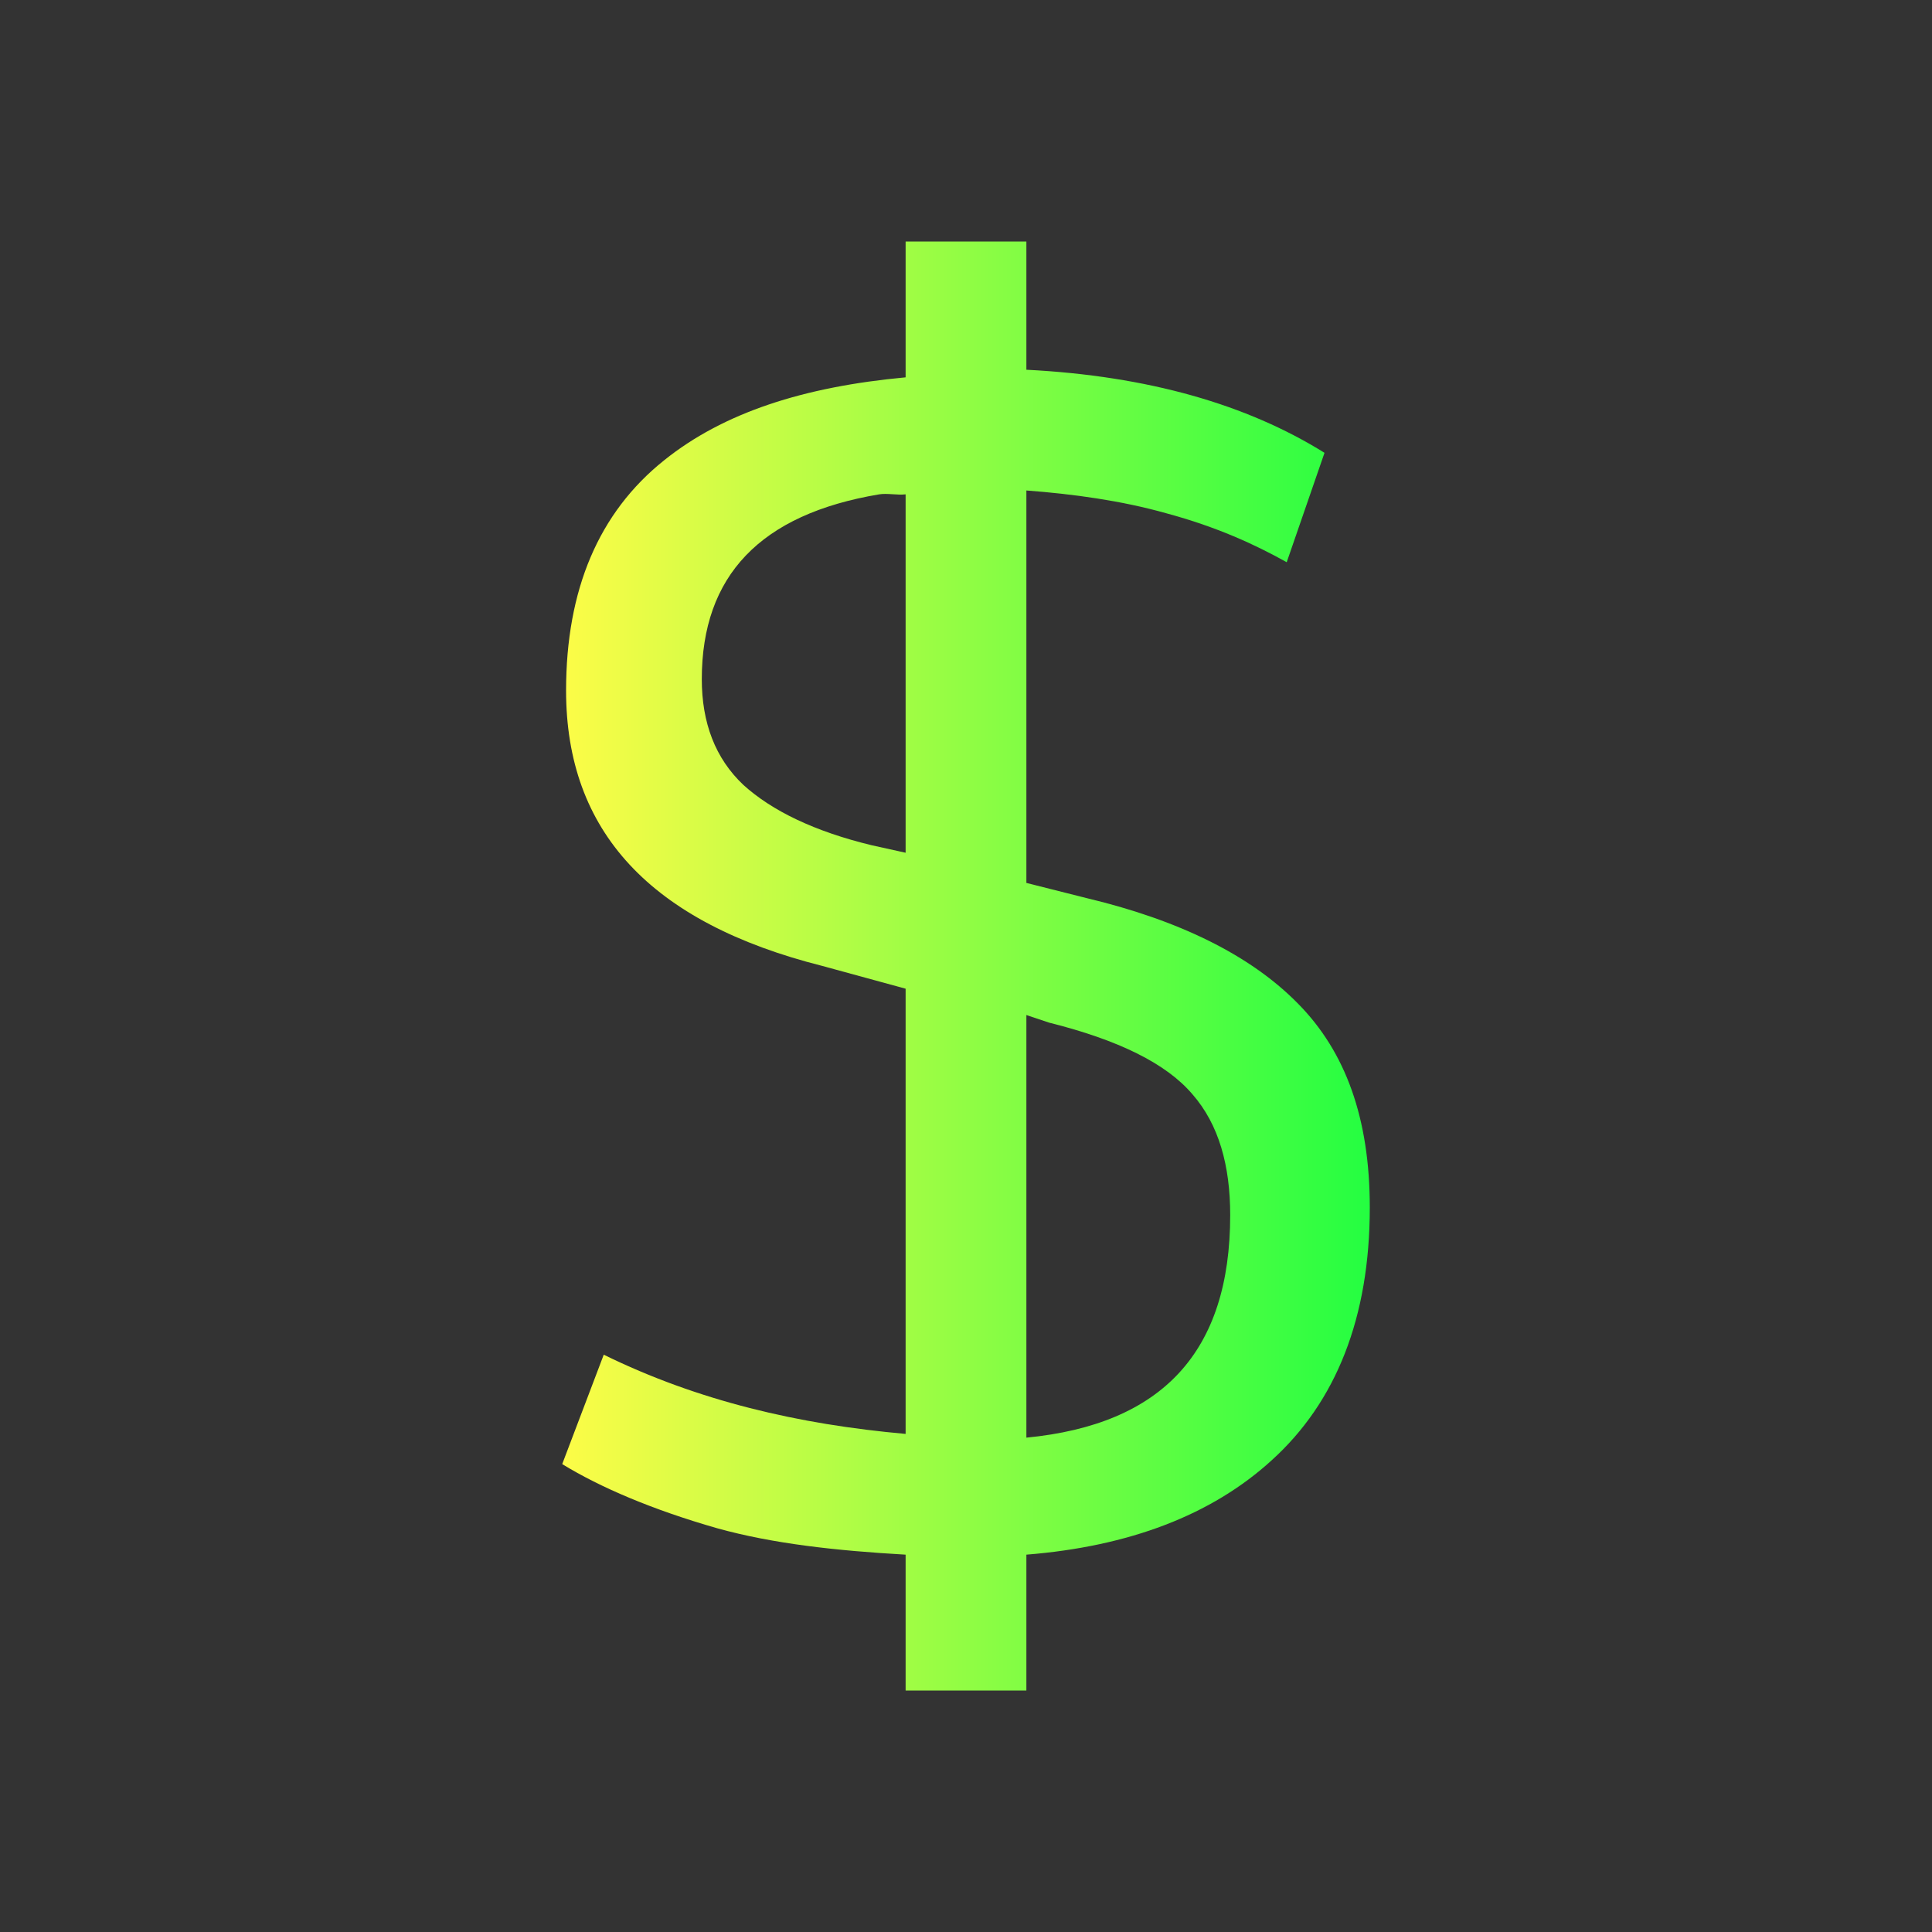 <svg width="16" height="16" viewBox="0 0 16 16" fill="none" xmlns="http://www.w3.org/2000/svg">
<rect x="0" y="0" width="16" height="16" fill="#333333" stroke="none"/>
<path d="M7.5 2V3.125C6.657 3.203 5.993 3.416 5.5 3.812C4.958 4.245 4.688 4.884 4.688 5.719C4.688 6.884 5.385 7.64 6.812 8L7.5 8.188V11.875C6.613 11.796 5.781 11.602 5 11.219L4.656 12.125C4.974 12.32 5.408 12.504 5.938 12.656C6.402 12.785 6.926 12.842 7.5 12.875V14H7.75H8.344H8.5V12.875C9.35 12.807 10.033 12.548 10.531 12.094C11.065 11.611 11.344 10.911 11.344 10C11.344 9.263 11.144 8.711 10.75 8.312C10.356 7.91 9.763 7.62 9 7.438L8.5 7.312V4.062C8.886 4.091 9.287 4.146 9.656 4.25C10.08 4.364 10.398 4.512 10.656 4.656L10.969 3.75C10.329 3.351 9.508 3.113 8.5 3.062V2H8.344H7.75H7.5ZM7.281 4.094C7.347 4.083 7.43 4.102 7.5 4.094V7.062L7.219 7C6.748 6.886 6.394 6.716 6.156 6.5C5.923 6.28 5.812 5.985 5.812 5.625C5.812 4.769 6.295 4.259 7.281 4.094ZM8.5 8.406L8.688 8.469C9.264 8.613 9.659 8.808 9.875 9.062C10.095 9.313 10.188 9.656 10.188 10.062C10.188 11.196 9.625 11.797 8.5 11.906V8.406Z" fill="url(#paint0_linear_10_10964)"/>
<defs>
<linearGradient id="paint0_linear_10_10964" x1="4.656" y1="8" x2="11.344" y2="8" gradientUnits="userSpaceOnUse">
<stop stop-color="#FDFC47"/>
<stop offset="1" stop-color="#24FE41"/>
</linearGradient>
</defs>
</svg>
